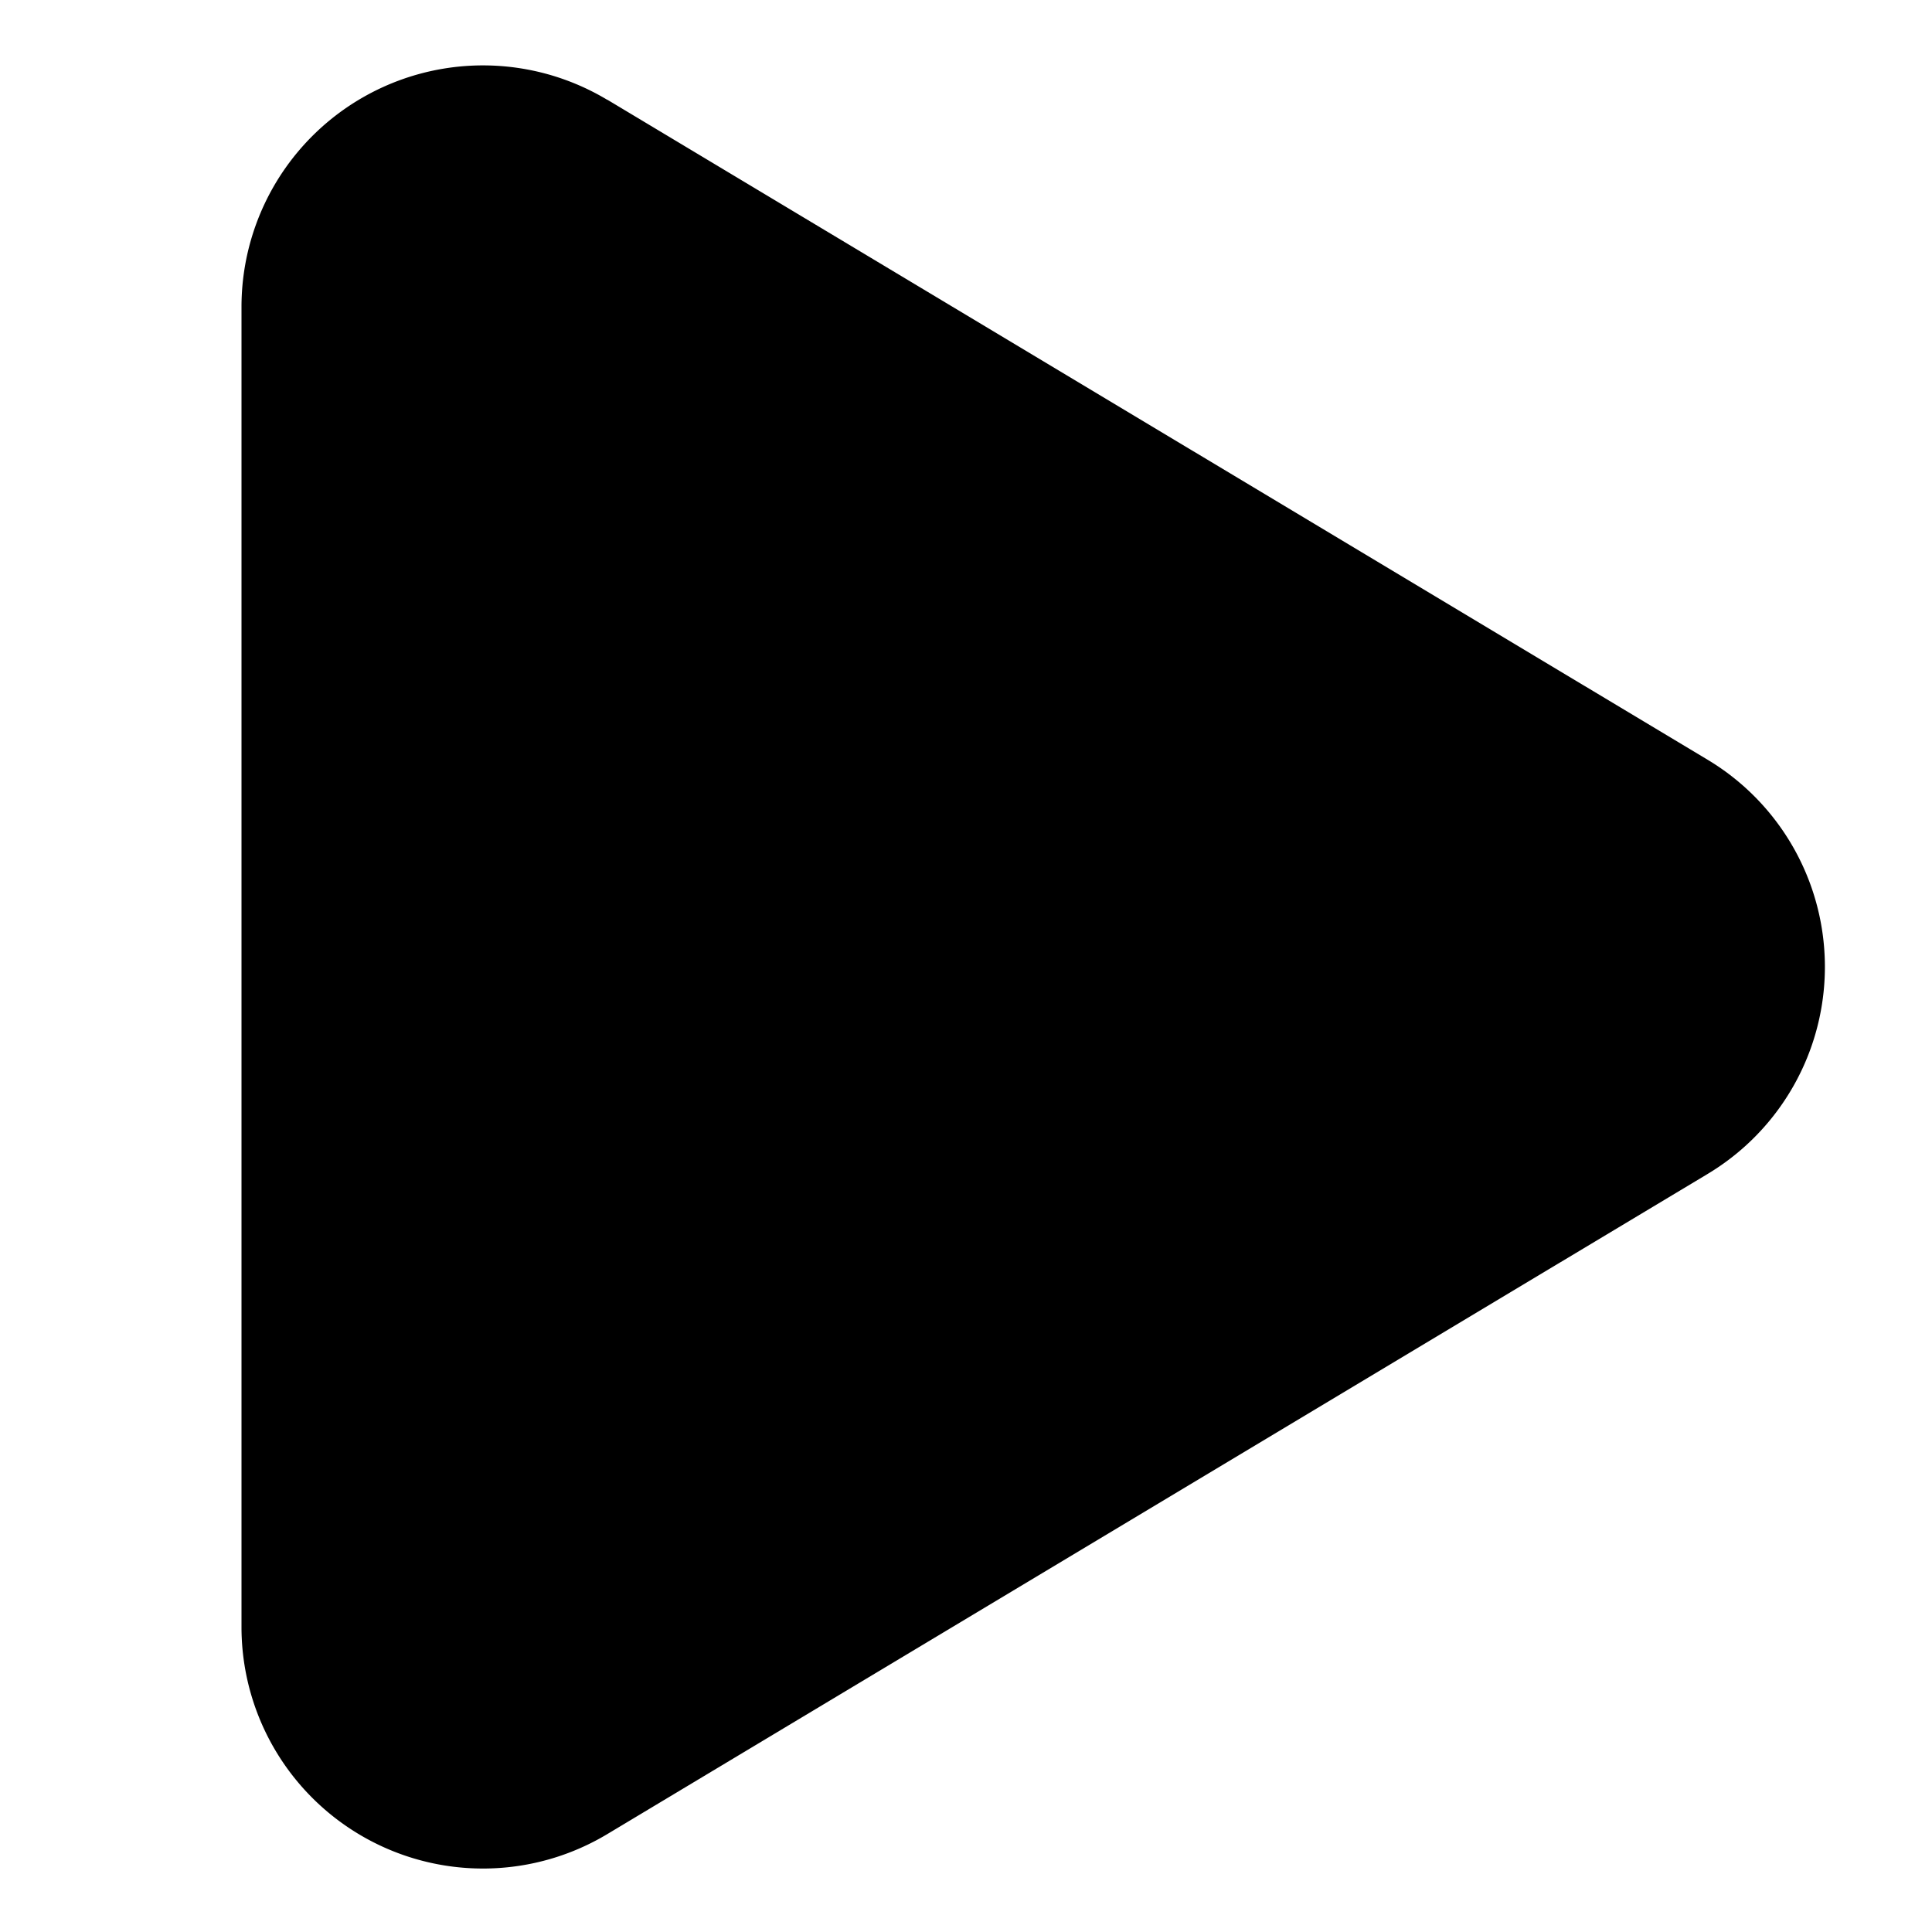 <svg width="8" height="8" fill="none" xmlns="http://www.w3.org/2000/svg" viewBox="0 0 8 8"><path fill-rule="evenodd" clip-rule="evenodd" d="M2.514.413A1 1 0 001 1.27v5.468a1 1 0 001.514.857l4.557-2.734a1 1 0 000-1.715L2.515.413z" fill="currentColor"></path></svg>
